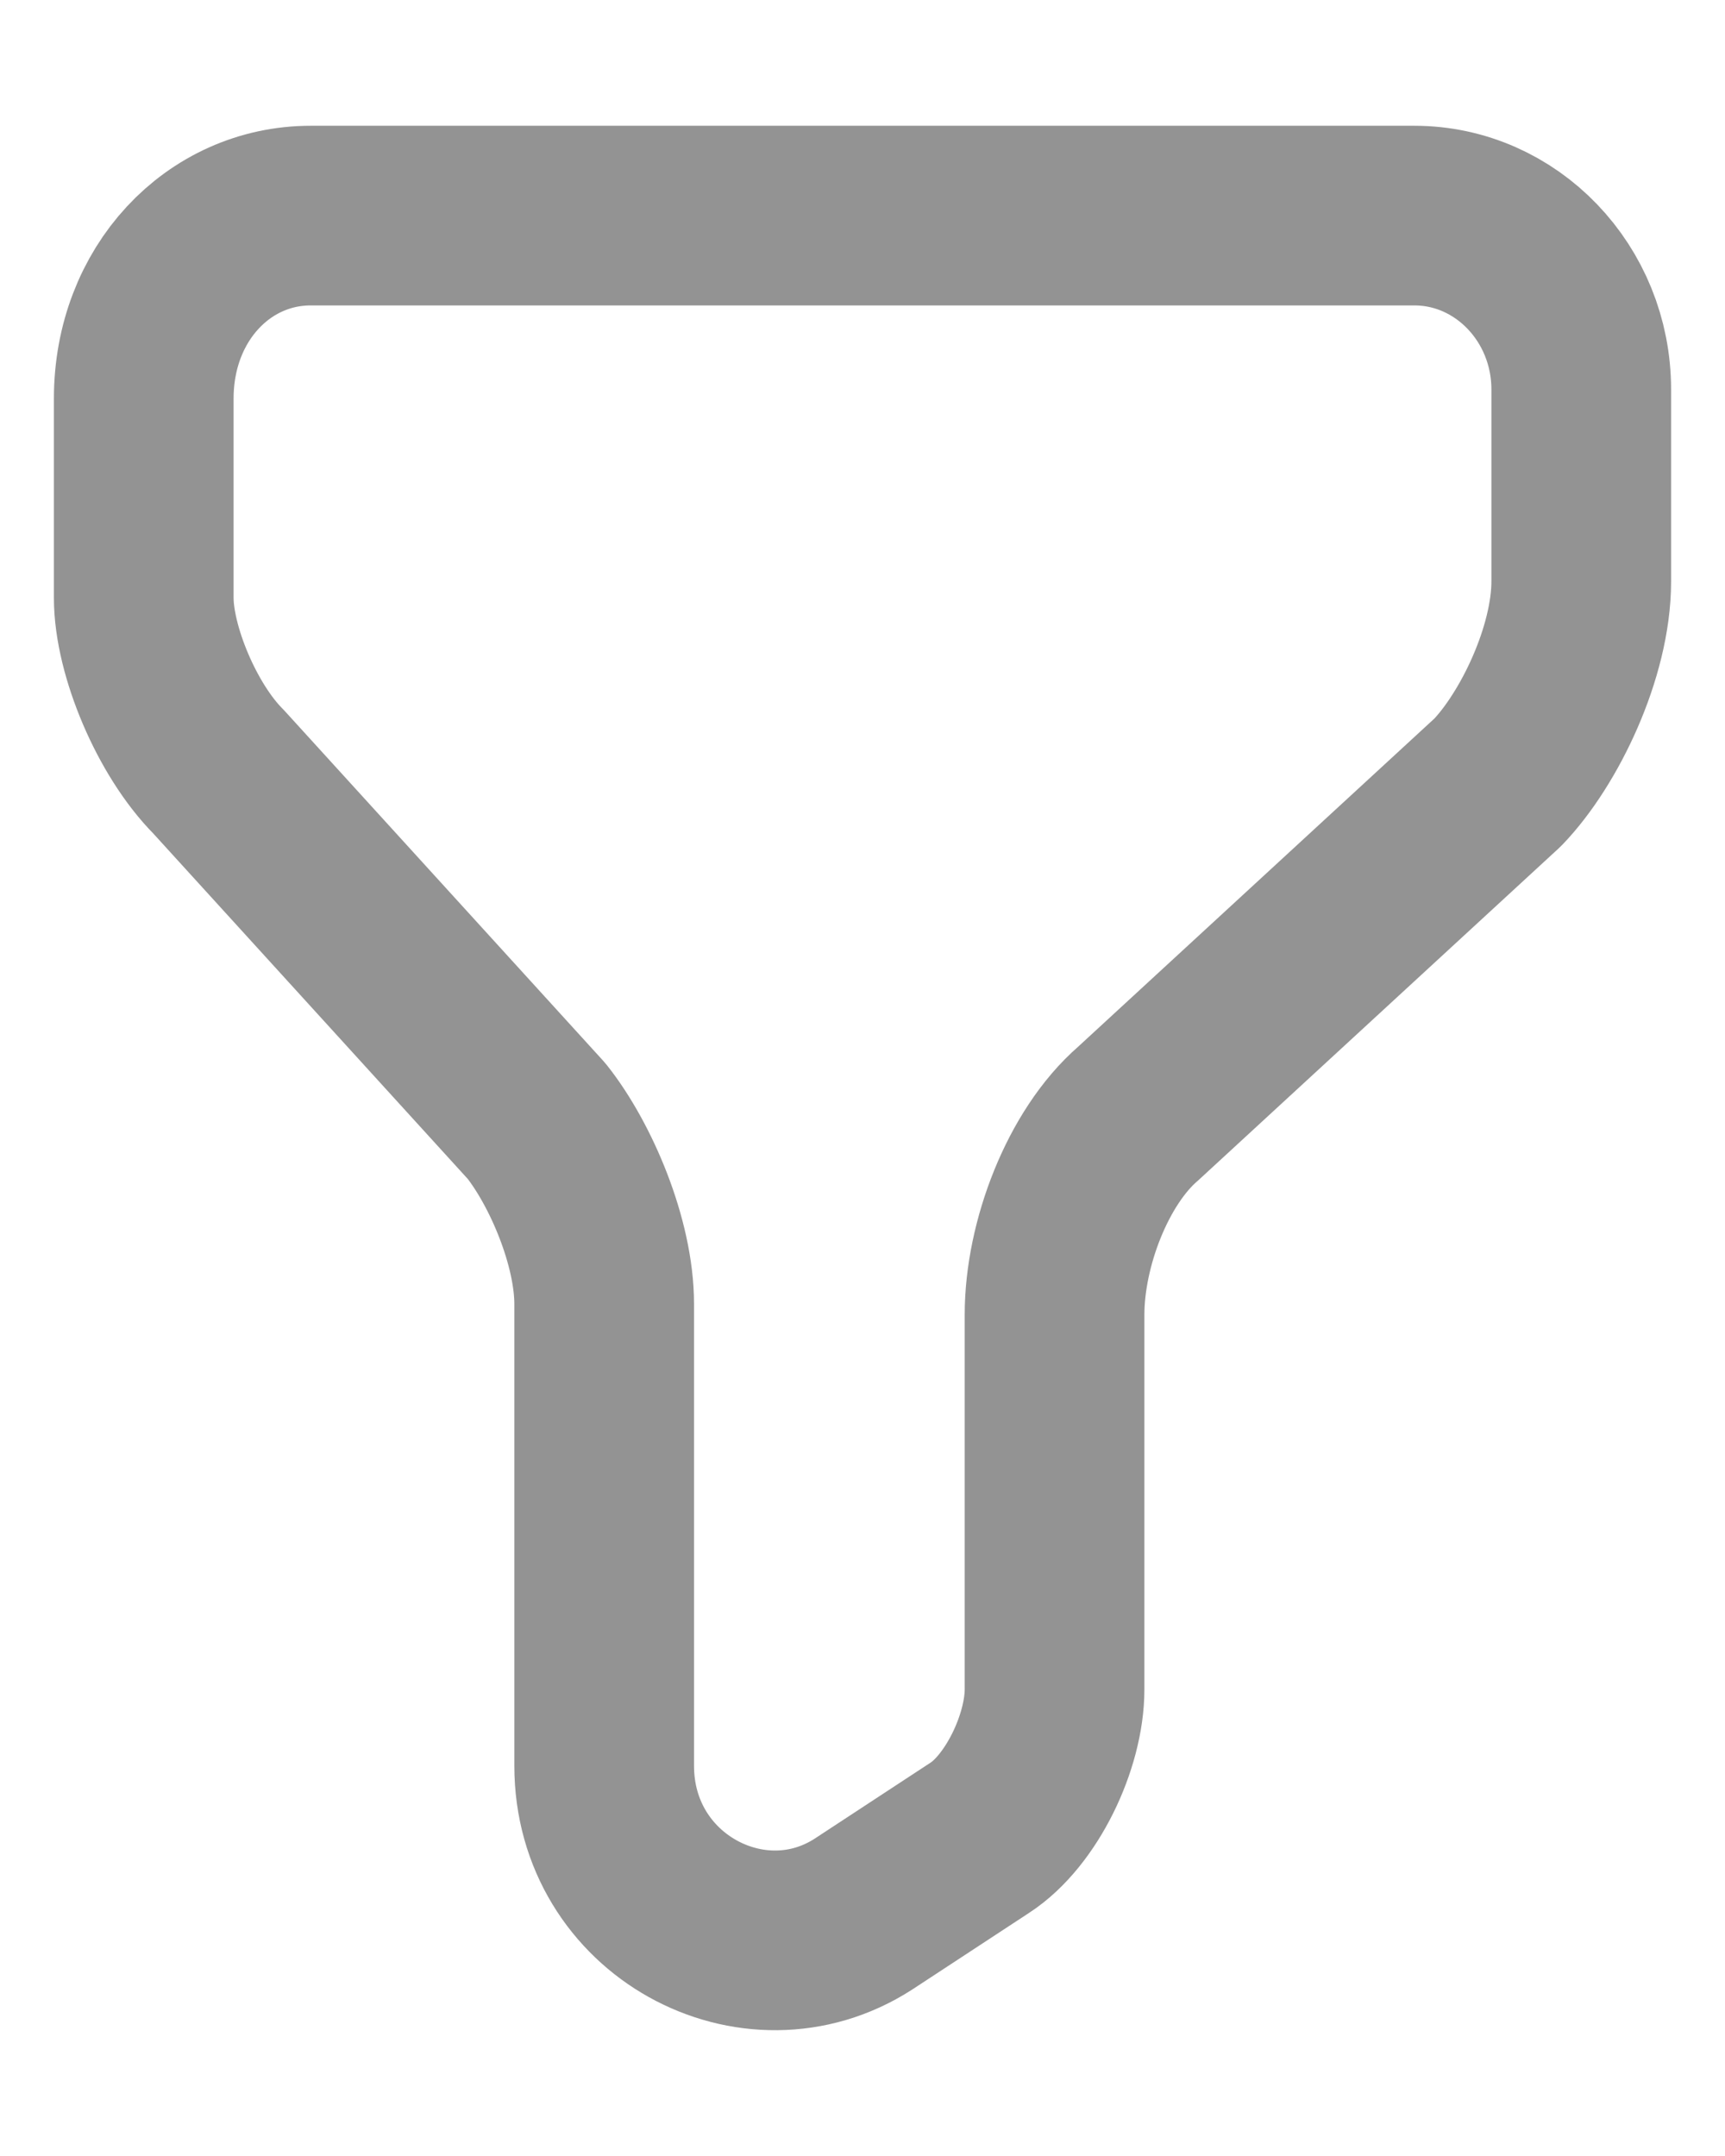 <svg width="12" height="15" viewBox="0 0 12 15" fill="none" xmlns="http://www.w3.org/2000/svg">
<path id="Vector" d="M2.161 1.5H9.839C10.479 1.5 11 2.042 11 2.71V4.045C11 4.535 10.71 5.14 10.419 5.443L7.917 7.748C7.567 8.051 7.336 8.656 7.336 9.146V11.753C7.336 12.118 7.106 12.598 6.816 12.786L6.005 13.318C5.244 13.808 4.203 13.255 4.203 12.285V9.073C4.203 8.645 3.973 8.103 3.733 7.8L1.521 5.37C1.23 5.078 1 4.525 1 4.16V2.773C1 2.042 1.521 1.5 2.161 1.5Z" stroke="#292929" stroke-opacity="0.5" stroke-width="1.25" stroke-miterlimit="10" stroke-linecap="round" stroke-linejoin="round"/>
</svg>
